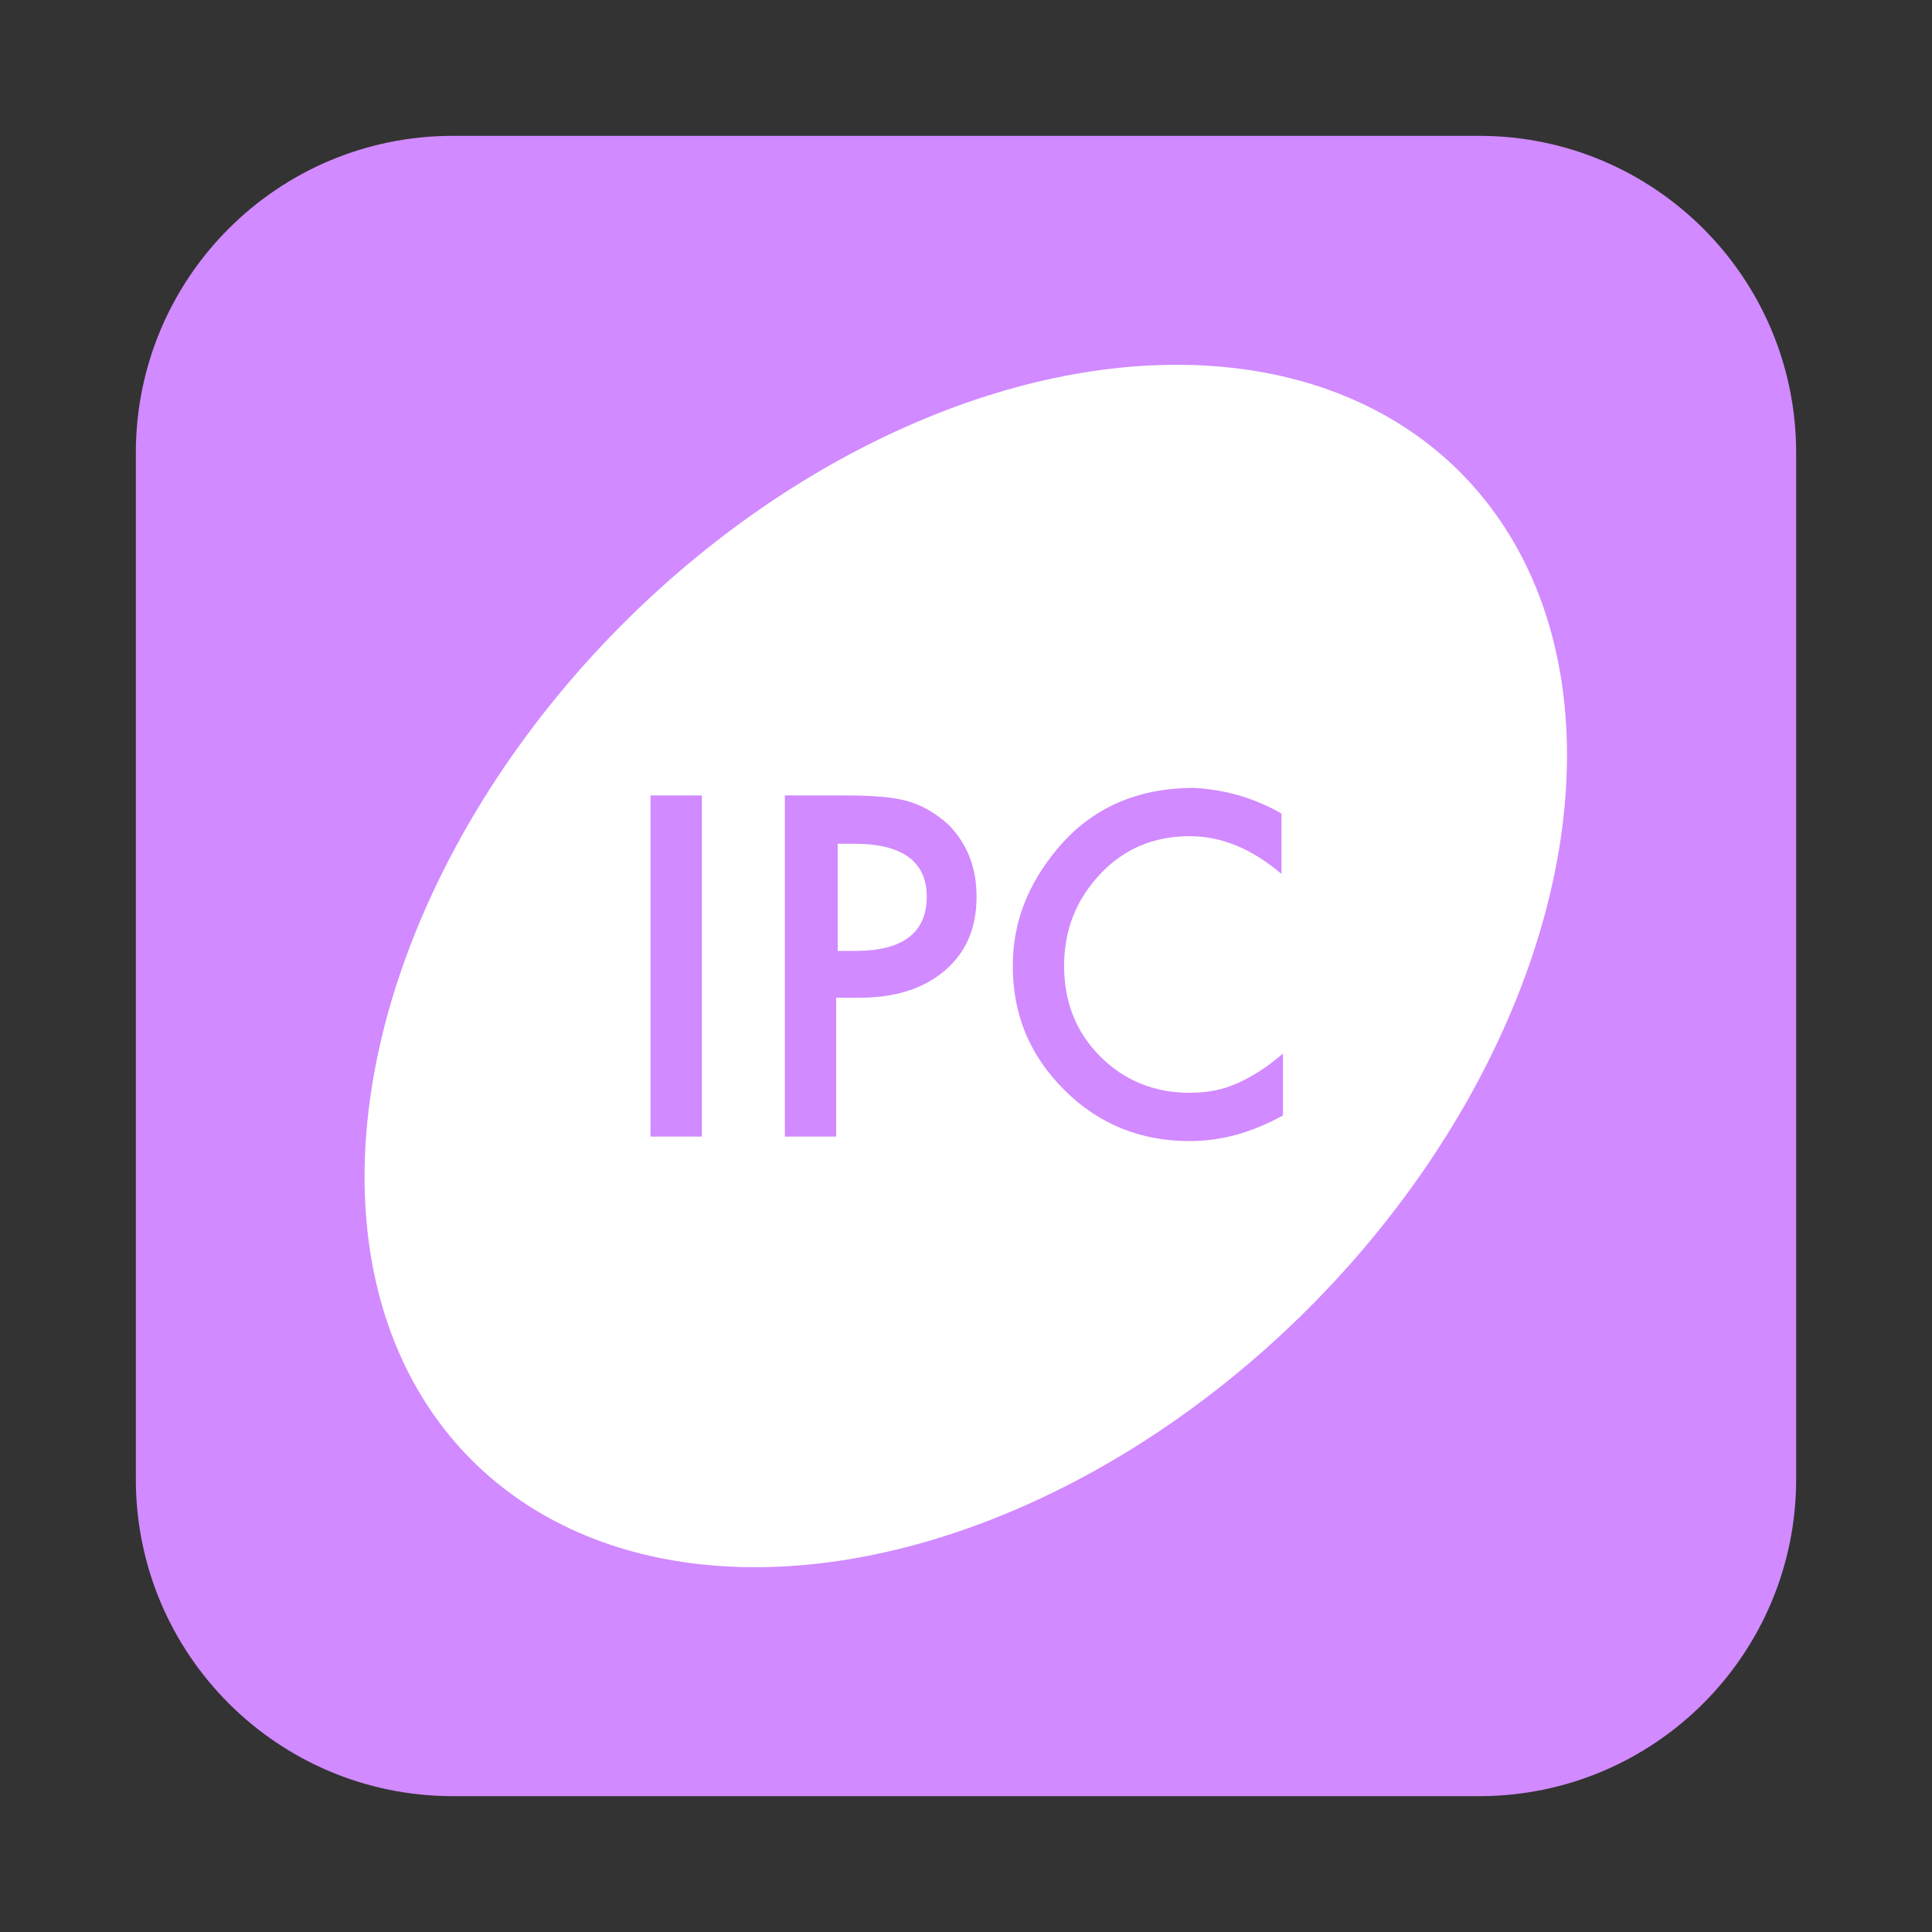 <?xml version="1.0" encoding="utf-8"?>
<!-- Generator: Adobe Illustrator 21.0.0, SVG Export Plug-In . SVG Version: 6.00 Build 0)  -->
<svg version="1.1" xmlns="http://www.w3.org/2000/svg" xmlns:xlink="http://www.w3.org/1999/xlink" x="0px" y="0px"
	 viewBox="0 0 128 128" style="enable-background:new 0 0 128 128;" xml:space="preserve">
<rect x="0" y="0" width="128" height="128" fill="#333333" stroke="none"/>
<style type="text/css">
	.st0{display:none;}
	.st1{display:inline;}
	.st2{fill:#7FEFAC;}
	.st3{fill:#FF6050;}
	.st4{fill:#FFFFFF;}
	.st5{fill:#4893FF;}
	.st6{fill:#FF9800;}
	.st7{fill:#D18AFF;}
	.st8{fill:#FFDD80;}
	.st9{fill:none;stroke:#1A1B1C;stroke-width:3;stroke-linecap:round;stroke-linejoin:round;stroke-miterlimit:10;}
	.st10{fill:#00AEEF;}
	.st11{fill:#98C851;}
	.st12{opacity:0.7;}
	.st13{fill:#414042;}
</style>
<g id="circle">
</g>
<g id="Layer_4" class="st0">
</g>
<g id="text">
</g>
<g id="icon">
	<g>
		<path class="st7" d="M98,119H30c-11.6,0-21-9.4-21-21V30C9,18.4,18.4,9,30,9h68c11.6,0,21,9.4,21,21v68
			C119,109.6,109.6,119,98,119z"/>
		<ellipse transform="matrix(0.707 -0.707 0.707 0.707 -26.51 64)" class="st4" cx="64" cy="64" rx="46.3" ry="32.1"/>
		<path class="st7" d="M46.5,52.7v22.6h-3.4V52.7H46.5z"/>
		<path class="st7" d="M55.4,66.1v9.2H52V52.7h3.9c1.9,0,3.3,0.1,4.3,0.4c1,0.3,1.8,0.8,2.6,1.5c1.3,1.3,1.9,2.9,1.9,4.8
			c0,2.1-0.7,3.7-2.1,4.9s-3.3,1.8-5.6,1.8H55.4z M55.4,63h1.3c3.1,0,4.7-1.2,4.7-3.6c0-2.3-1.6-3.5-4.8-3.5h-1.1V63z"/>
		<path class="st7" d="M84.9,53.9v4c-2-1.7-4-2.5-6.1-2.5c-2.3,0-4.3,0.8-5.9,2.5c-1.6,1.7-2.4,3.7-2.4,6.1c0,2.4,0.8,4.4,2.4,6
			s3.6,2.4,5.9,2.4c1.2,0,2.2-0.2,3.1-0.6c0.5-0.2,1-0.5,1.5-0.8s1-0.7,1.6-1.2v4.1c-2,1.1-4,1.7-6.2,1.7c-3.2,0-6-1.1-8.3-3.4
			c-2.3-2.3-3.4-5-3.4-8.2c0-2.9,1-5.4,2.9-7.7c2.3-2.8,5.4-4.1,9.1-4.1C81,52.3,83,52.8,84.9,53.9z"/>
	</g>
</g>
</svg>

